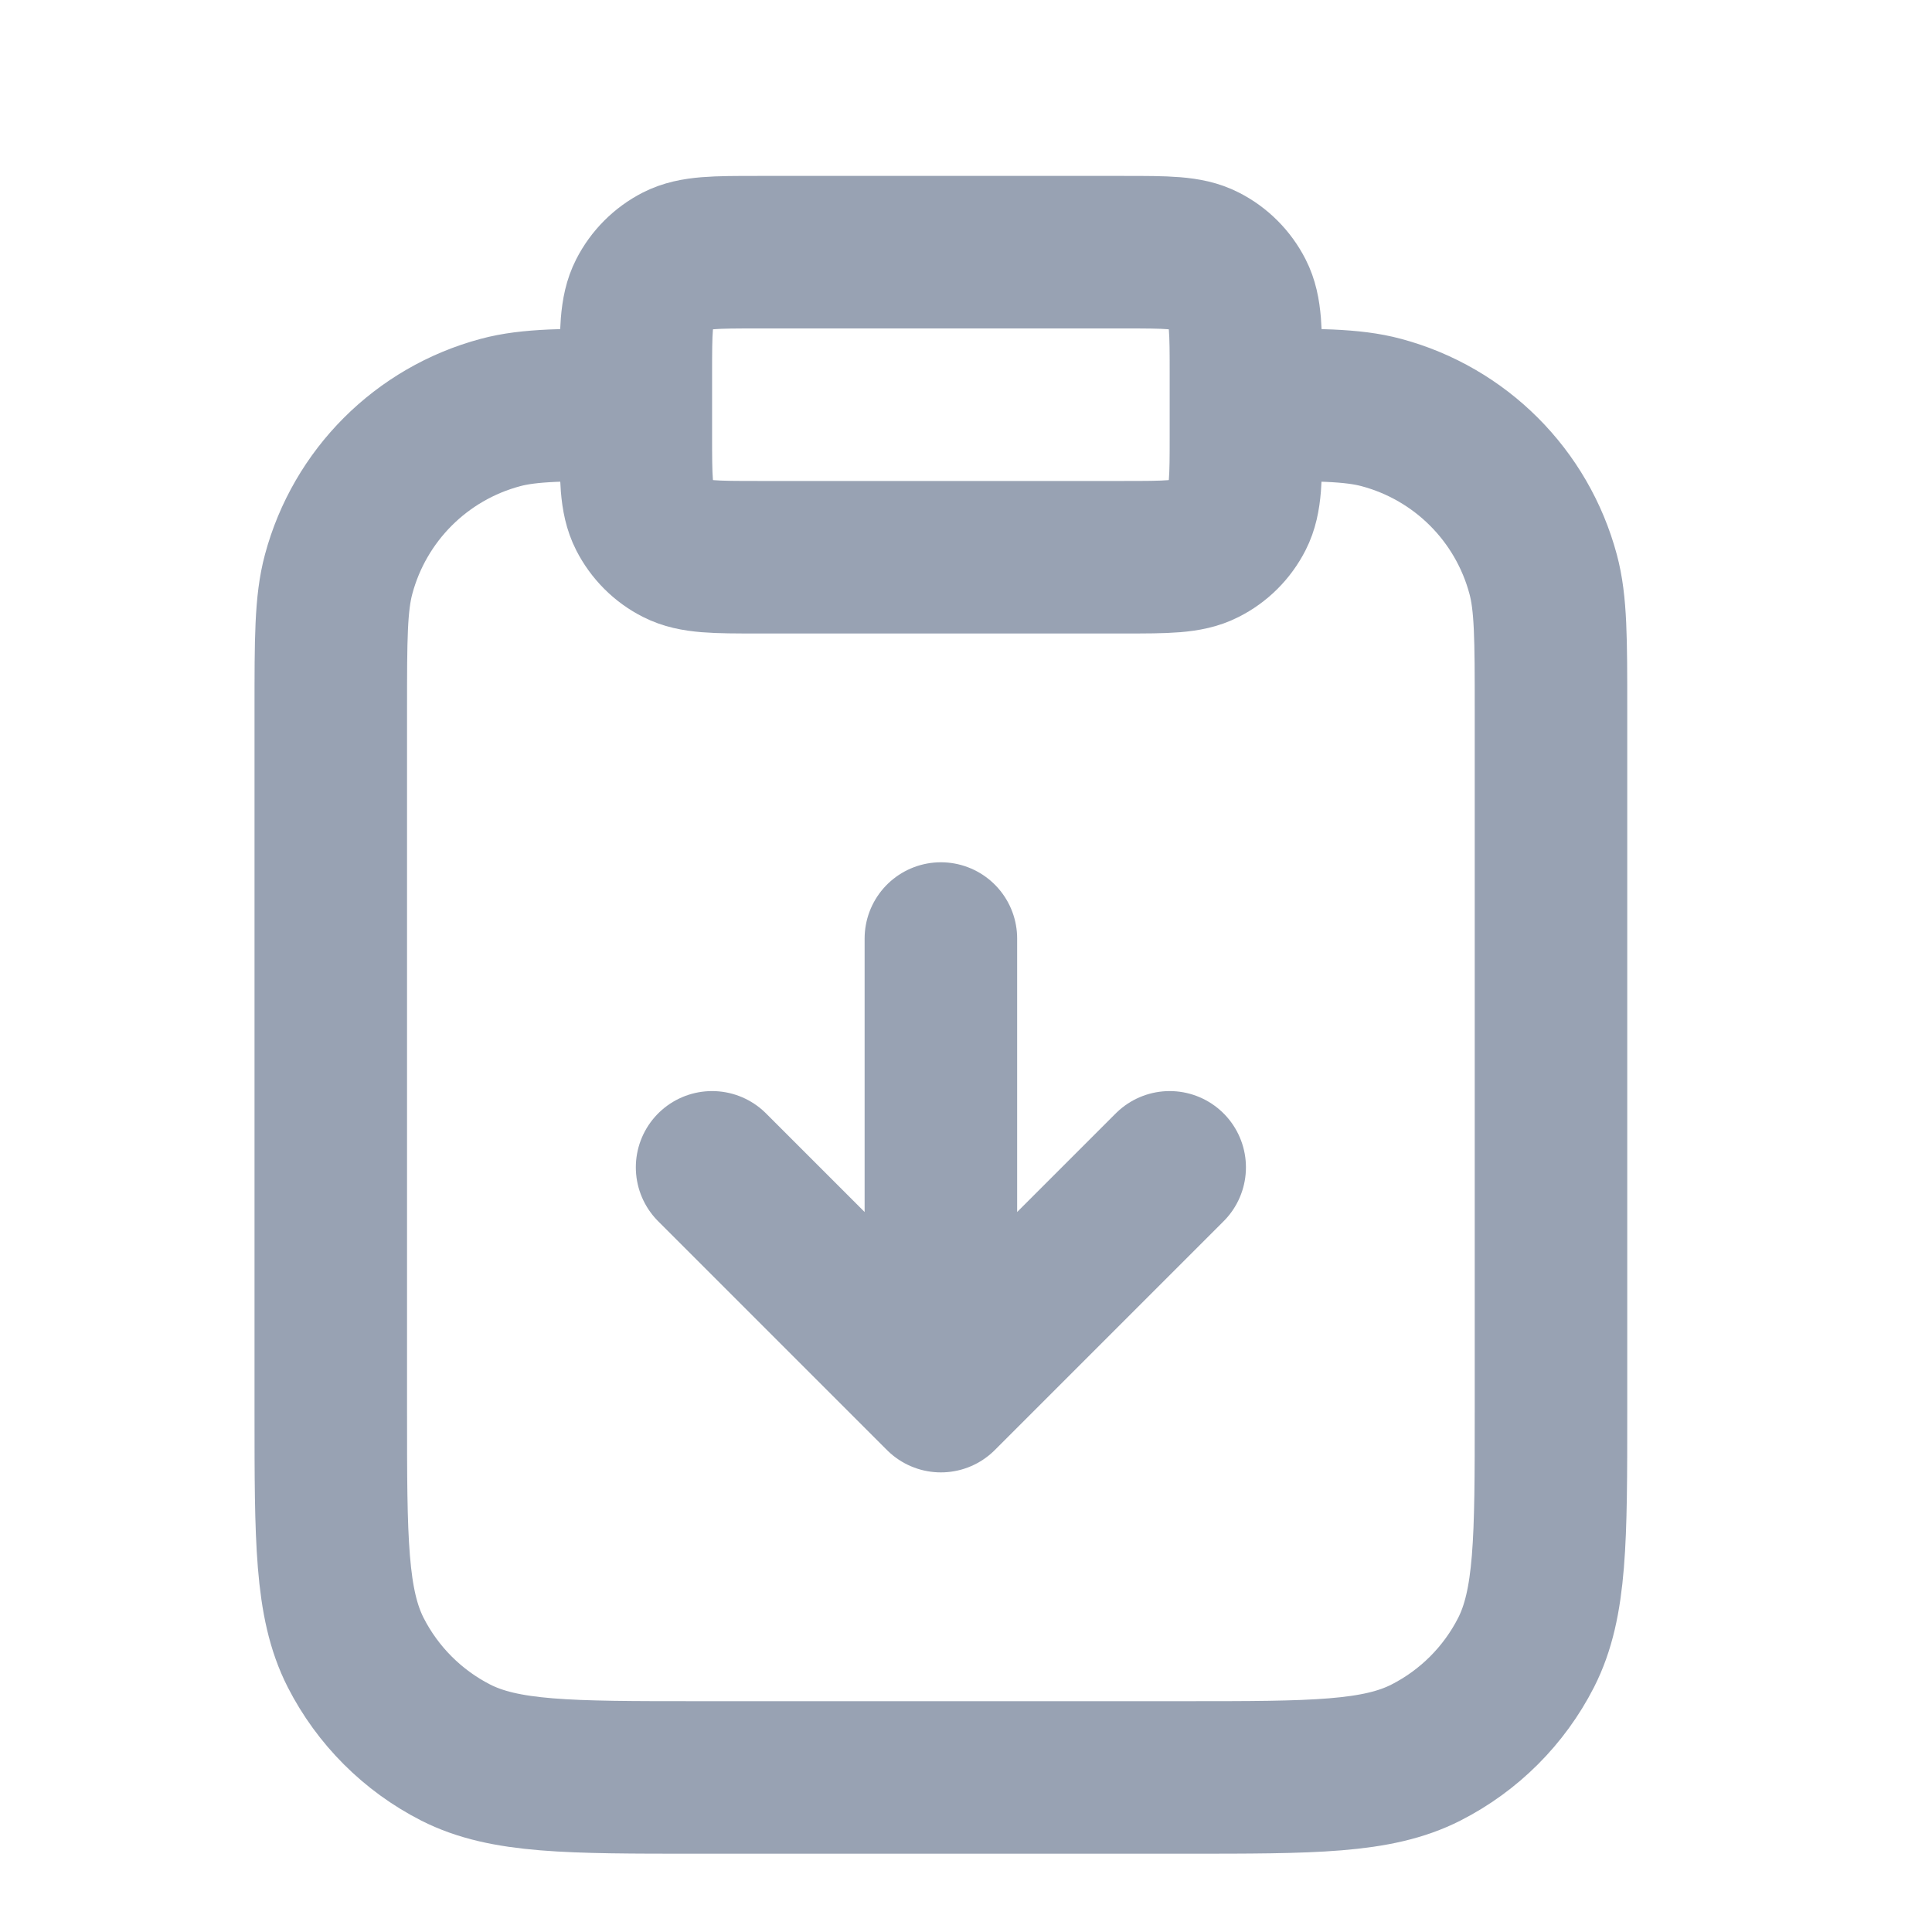 <svg width="19" height="19" viewBox="0 0 19 19" fill="none" xmlns="http://www.w3.org/2000/svg">
<g clip-path="url(#clip0_1_10391)">
<path d="M9.253 9.23V13.73M9.253 13.73L7.003 11.48M9.253 13.73L11.503 11.48M12.253 3.98C12.95 3.98 13.299 3.98 13.585 4.057C14.362 4.265 14.968 4.871 15.176 5.648C15.253 5.934 15.253 6.283 15.253 6.98V13.88C15.253 15.14 15.253 15.77 15.008 16.252C14.792 16.675 14.448 17.019 14.024 17.235C13.543 17.48 12.913 17.48 11.653 17.48H6.853C5.593 17.48 4.963 17.48 4.481 17.235C4.058 17.019 3.714 16.675 3.498 16.252C3.253 15.77 3.253 15.14 3.253 13.88V6.98C3.253 6.283 3.253 5.934 3.33 5.648C3.538 4.871 4.144 4.265 4.921 4.057C5.207 3.98 5.555 3.98 6.253 3.98M7.453 5.48H11.053C11.473 5.48 11.683 5.48 11.843 5.398C11.985 5.327 12.099 5.212 12.171 5.071C12.253 4.91 12.253 4.7 12.253 4.28V3.68C12.253 3.26 12.253 3.05 12.171 2.89C12.099 2.749 11.985 2.634 11.843 2.562C11.683 2.48 11.473 2.48 11.053 2.48H7.453C7.033 2.48 6.823 2.48 6.662 2.562C6.521 2.634 6.407 2.749 6.335 2.89C6.253 3.05 6.253 3.26 6.253 3.68V4.28C6.253 4.7 6.253 4.91 6.335 5.071C6.407 5.212 6.521 5.327 6.662 5.398C6.823 5.48 7.033 5.48 7.453 5.48Z" stroke="#98A2B3" stroke-width="1.5" stroke-linecap="round" stroke-linejoin="round"/>
</g>
<defs>
<clipPath id="clip0_1_10391">
<rect width="18" height="18" fill="white" transform="translate(0.253 0.98)"/>
</clipPath>
</defs>
</svg>
